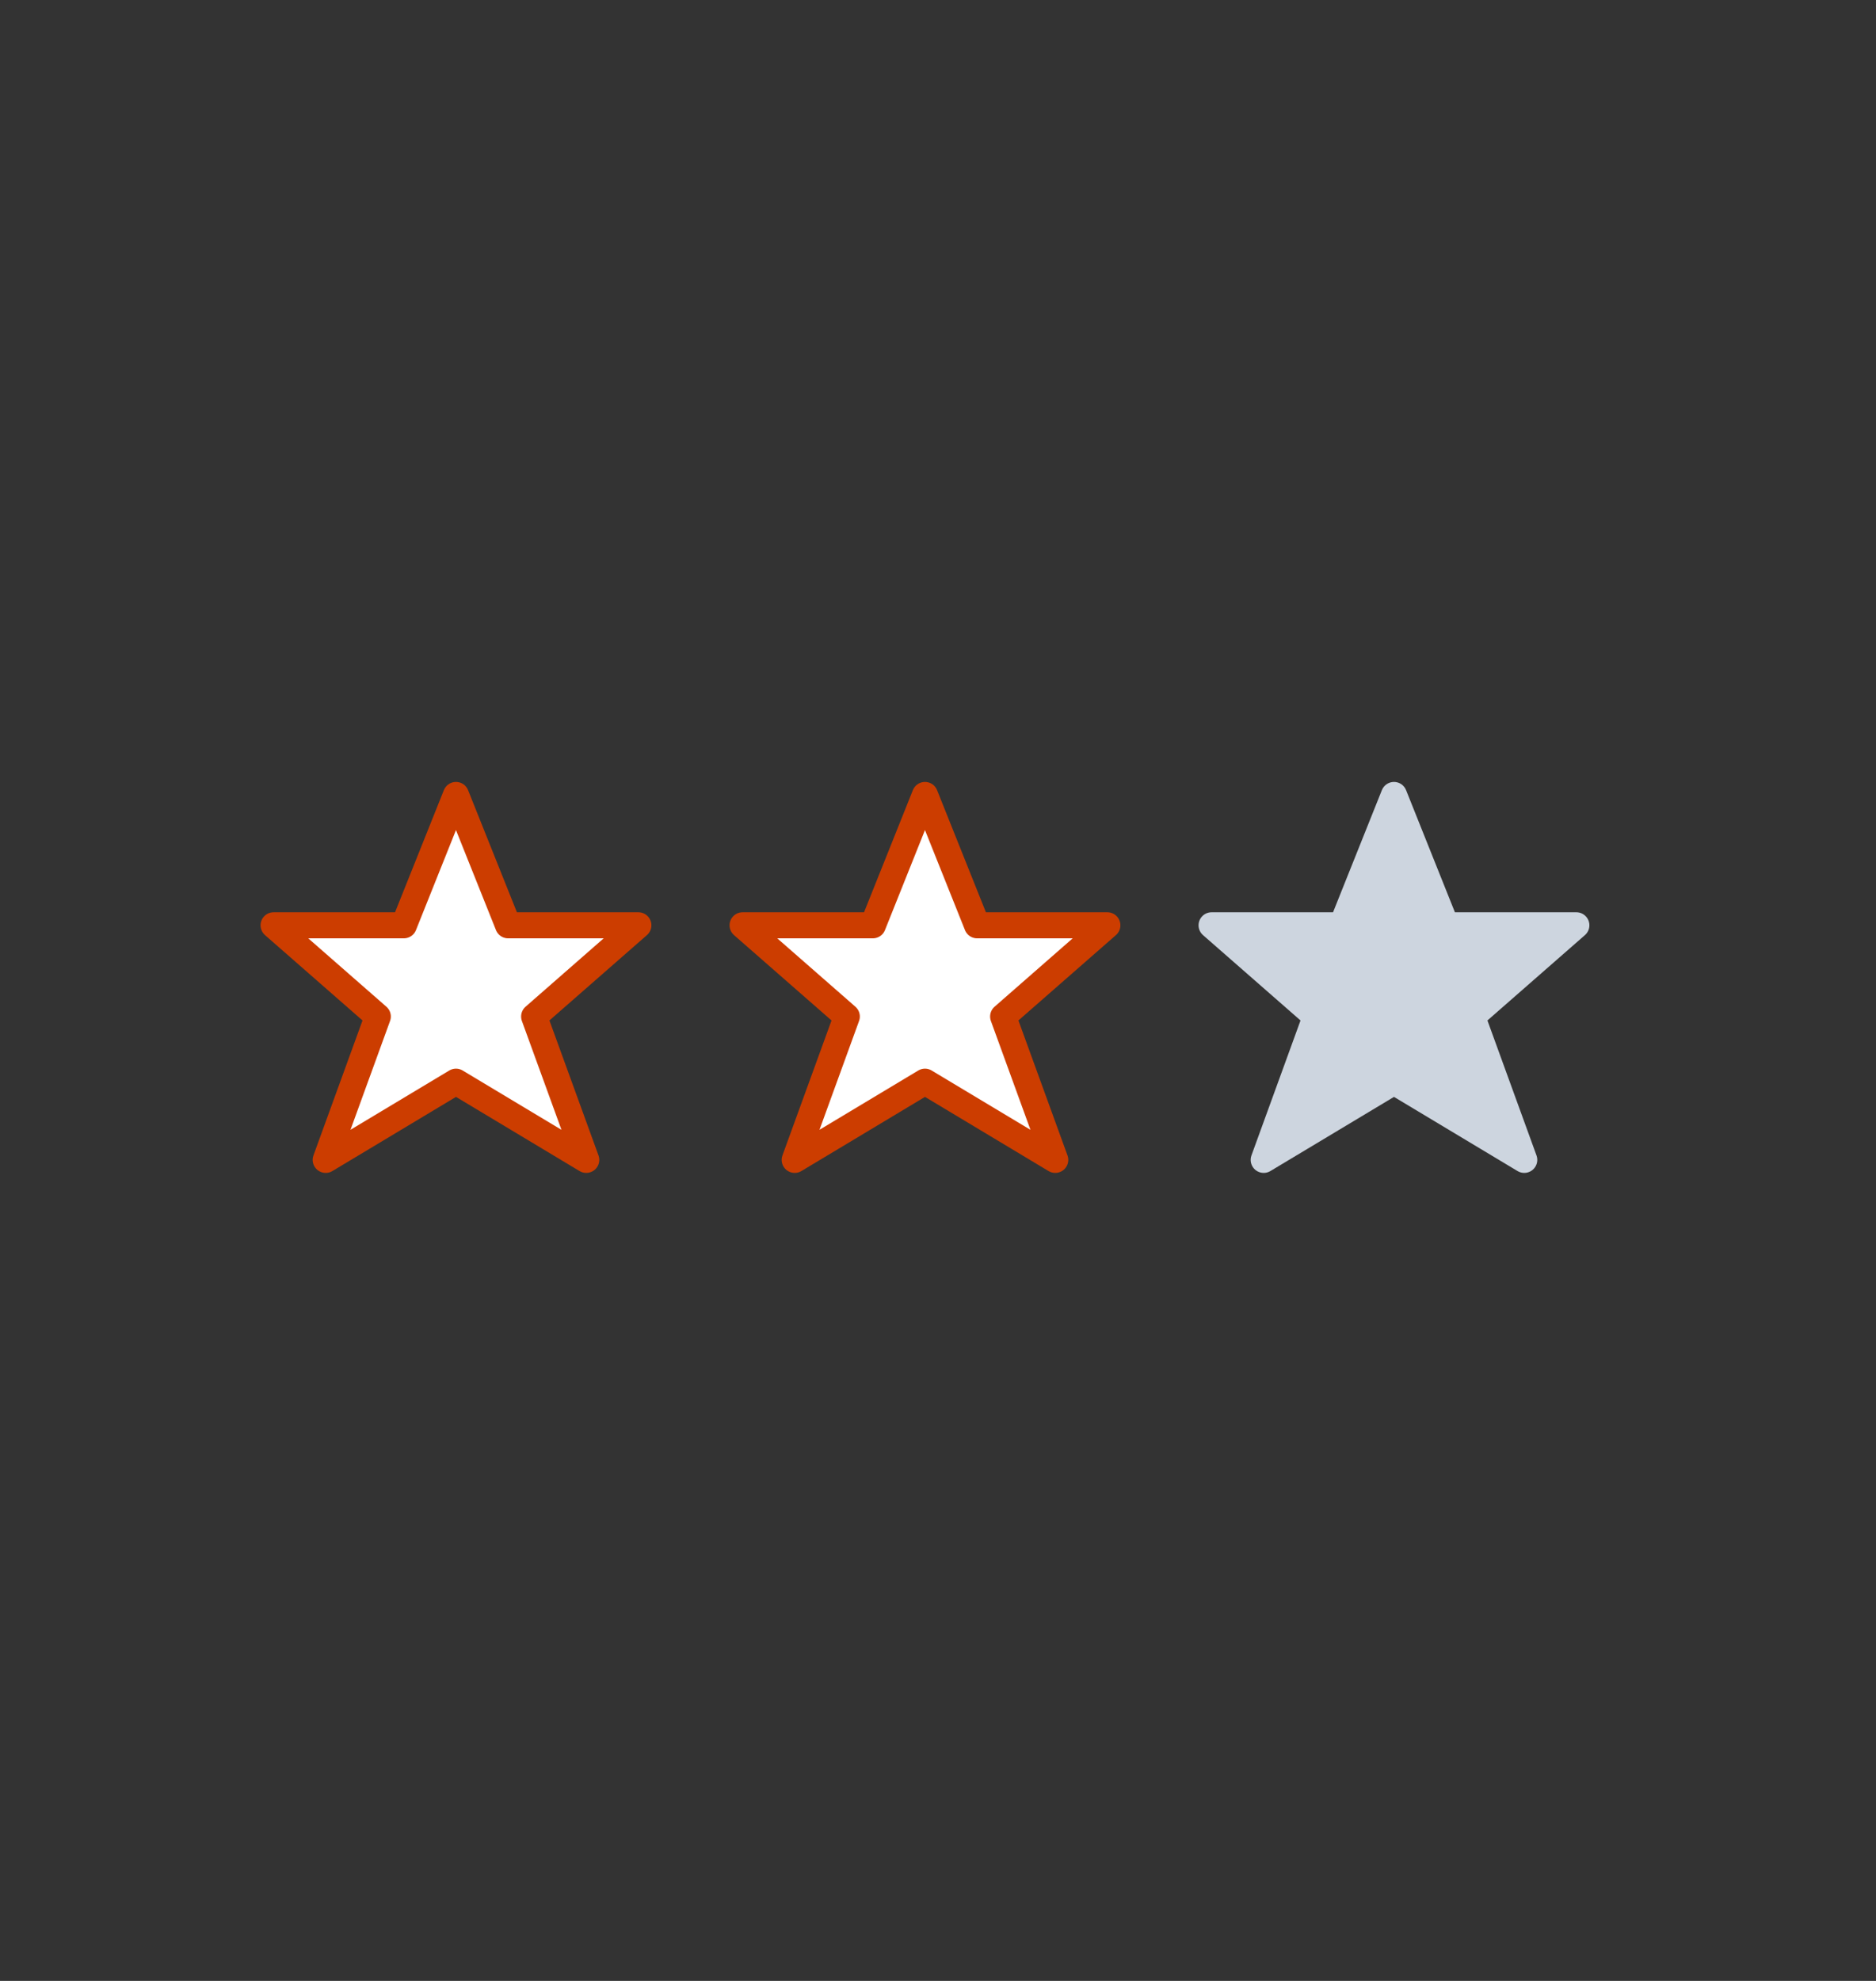 <svg xmlns="http://www.w3.org/2000/svg" width="72" height="76" fill="none"><rect width="100%" height="100%" fill="#333333" stroke="none"/><path fill="#CDD5DF" stroke="#CDD5DF" stroke-linecap="round" stroke-linejoin="round" d="m53.5 30.5 2 5h5l-4 3.5 2 5.5-5-3-5 3 2-5.5-4-3.5h5l2-5Z"/><path fill="#fff" stroke="#CC3D00" stroke-linecap="round" stroke-linejoin="round" d="m35.5 30.5 2 5h5l-4 3.5 2 5.5-5-3-5 3 2-5.5-4-3.5h5l2-5ZM17.5 30.5l2 5h5l-4 3.5 2 5.5-5-3-5 3 2-5.5-4-3.5h5l2-5Z"/></svg>